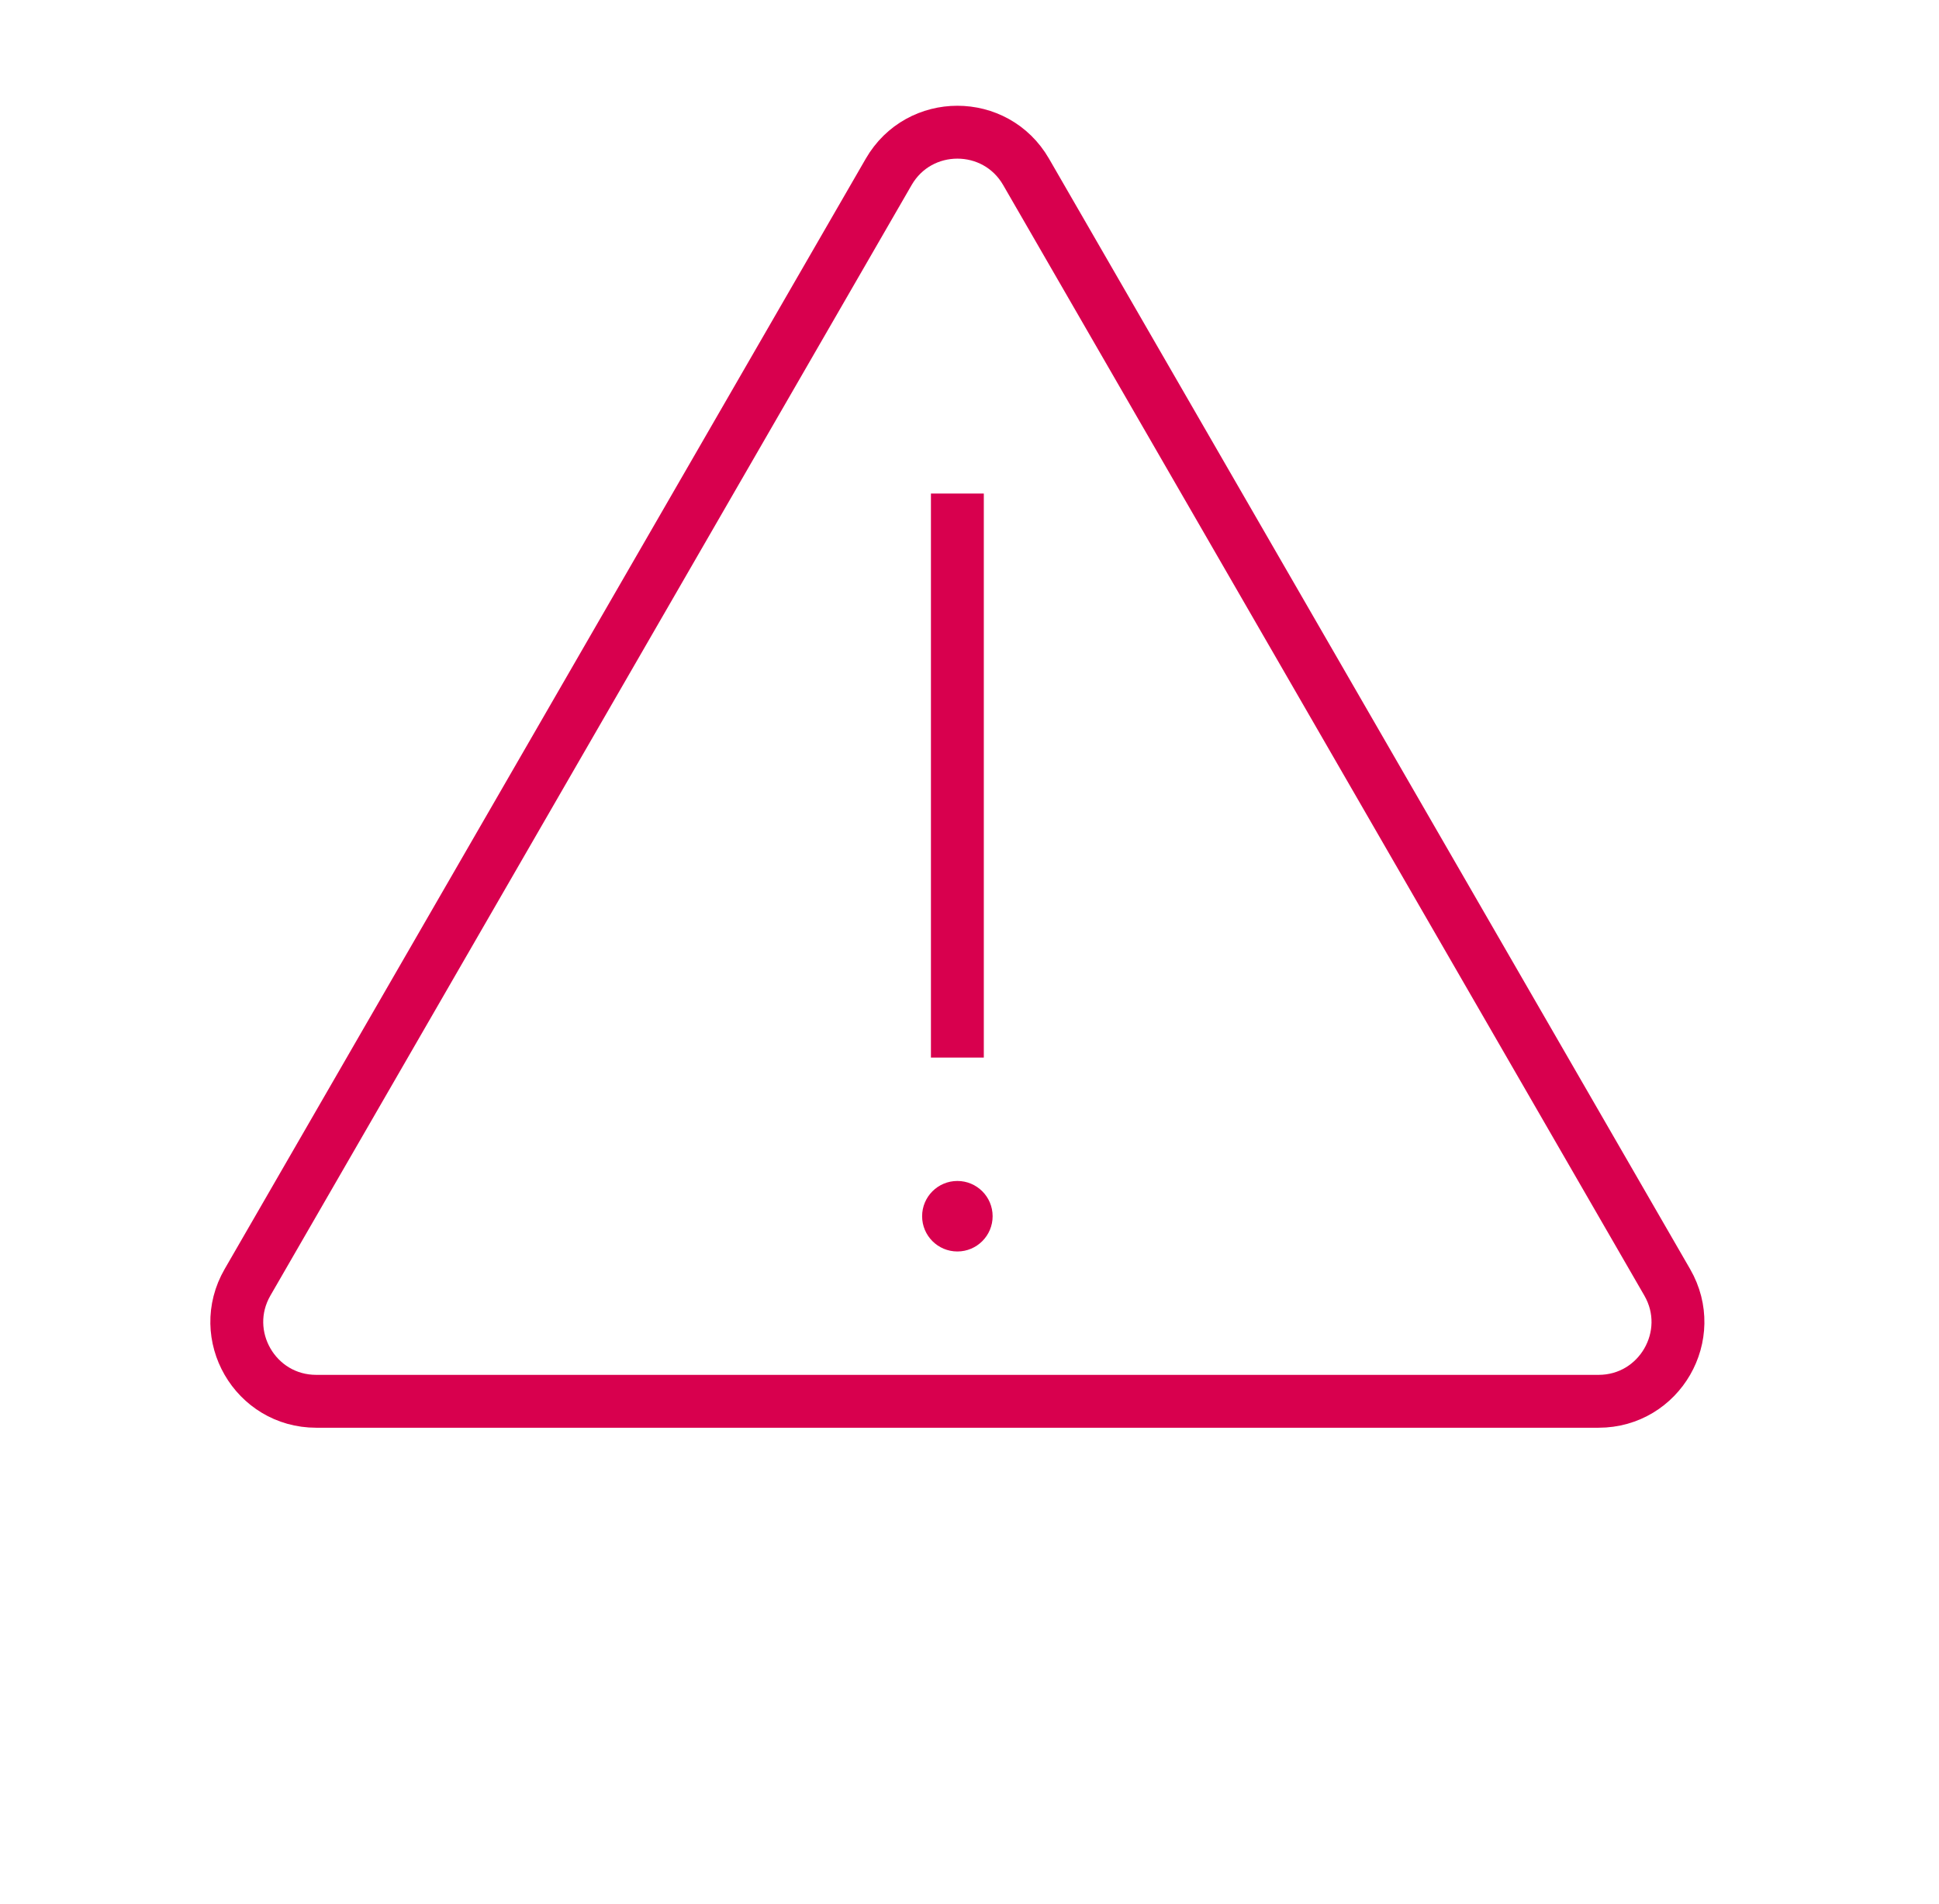 <svg width="55" height="54" viewBox="0 0 55 54" fill="none" xmlns="http://www.w3.org/2000/svg">
<path d="M25.208 4.875C26.074 3.375 28.239 3.375 29.105 4.875L47.291 36.375C48.157 37.875 47.075 39.75 45.343 39.75H8.97C7.238 39.75 6.155 37.875 7.021 36.375L25.208 4.875Z" stroke="#D8004E" stroke-width="1.5"/>
<path d="M27.156 14V30" stroke="#D8004E" stroke-width="1.5"/>
<circle cx="27.156" cy="34.5" r="1" fill="#D8004E"/>
</svg>
